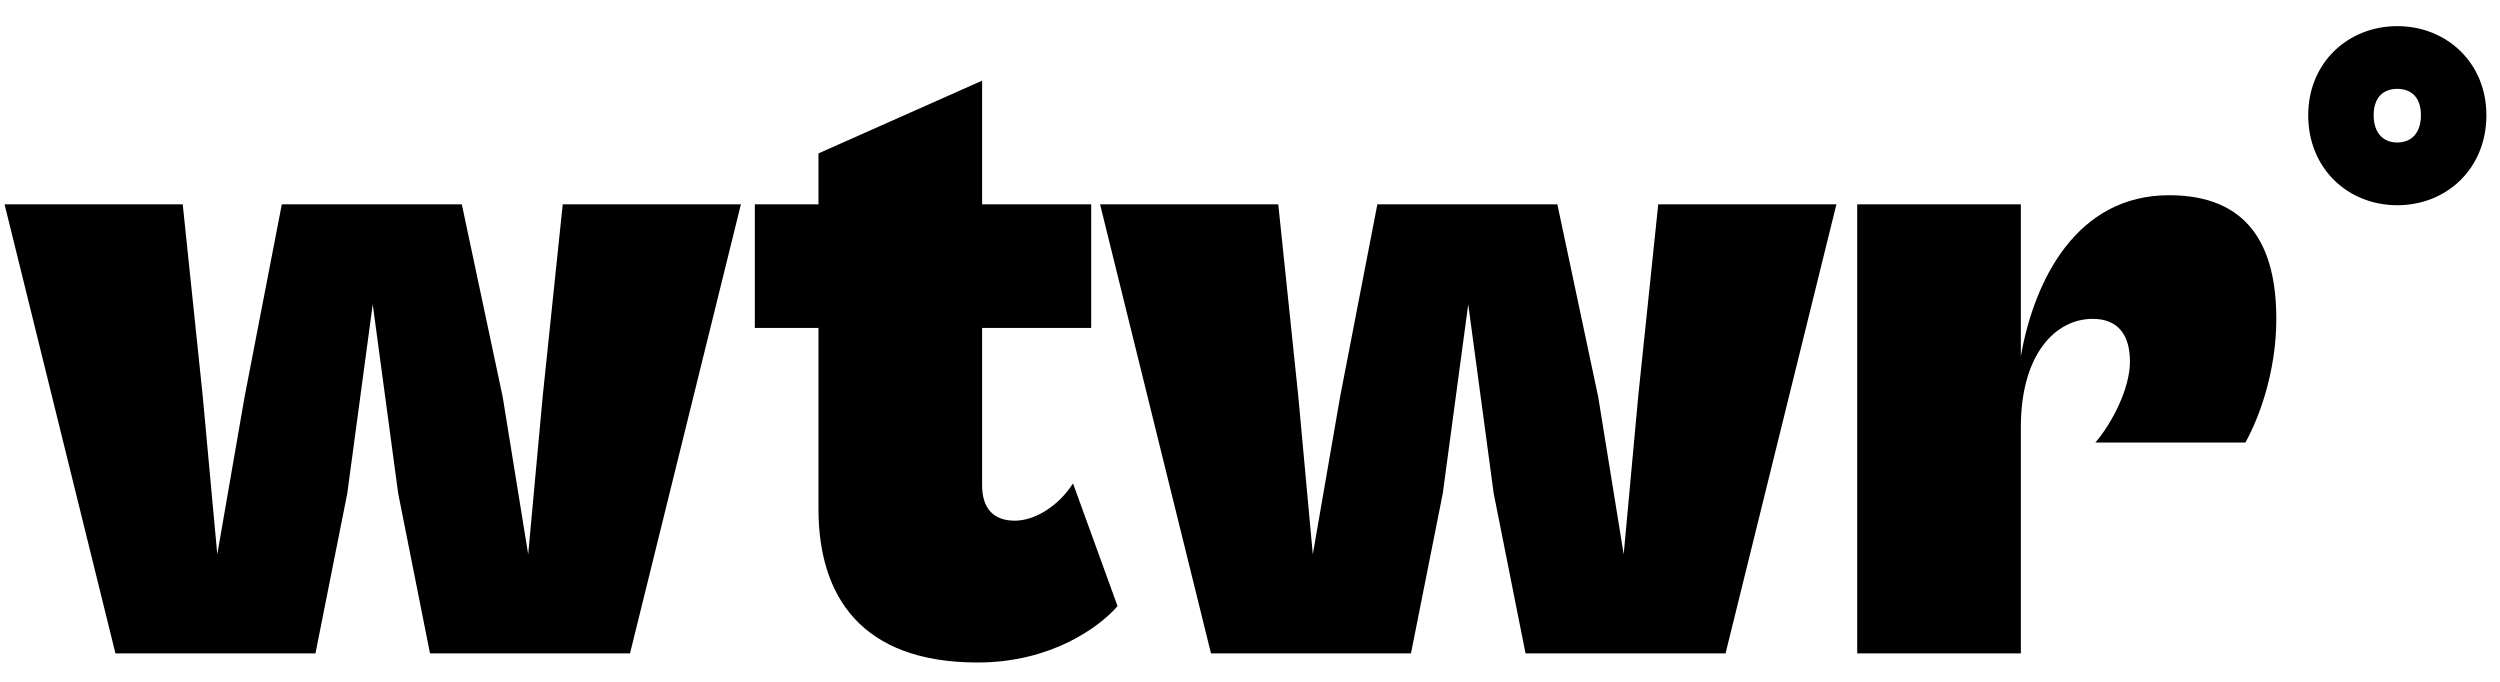 
<svg width="88" height="24" viewBox="0 0 88 24" fill="none" xmlns="http://www.w3.org/2000/svg">
<path d="M11.104 23L12.224 17.368L13.12 10.712L14.016 17.368L15.136 23H22.176L26.08 7.192H19.808L19.104 13.944L18.592 19.512L17.696 13.976L16.256 7.192H9.92L8.608 13.976L7.648 19.512L7.136 13.944L6.432 7.192H0.16L4.064 23H11.104ZM34.41 23.32C36.97 23.32 38.666 22.104 39.338 21.336L37.77 17.016C37.258 17.816 36.426 18.328 35.722 18.328C34.986 18.328 34.57 17.912 34.57 17.08V11.544H38.41V7.192H34.57V2.84L28.81 5.4V7.192H26.57V11.544H28.81V17.912C28.81 20.984 30.314 23.32 34.41 23.32ZM49.666 23L50.786 17.368L51.682 10.712L52.578 17.368L53.699 23H60.739L64.642 7.192H58.37L57.666 13.944L57.154 19.512L56.258 13.976L54.819 7.192H48.483L47.17 13.976L46.211 19.512L45.699 13.944L44.995 7.192H38.722L42.627 23H49.666ZM71.134 23V15.032C71.134 12.472 72.35 11.224 73.662 11.224C74.59 11.224 74.974 11.832 74.974 12.728C74.974 13.688 74.334 14.904 73.758 15.576H79.038C79.486 14.776 80.126 13.144 80.126 11.224C80.126 8.6 79.102 6.872 76.35 6.872C73.118 6.872 71.614 9.816 71.134 12.536V7.192H65.374V23H71.134ZM84.385 7.224C86.113 7.224 87.521 5.944 87.521 4.056C87.521 2.2 86.113 0.92 84.385 0.92C82.657 0.92 81.249 2.2 81.249 4.056C81.249 5.944 82.657 7.224 84.385 7.224ZM84.385 5.016C83.873 5.016 83.553 4.664 83.553 4.056C83.553 3.448 83.873 3.128 84.385 3.128C84.897 3.128 85.217 3.448 85.217 4.056C85.217 4.664 84.897 5.016 84.385 5.016Z" fill="black"/>
</svg>
